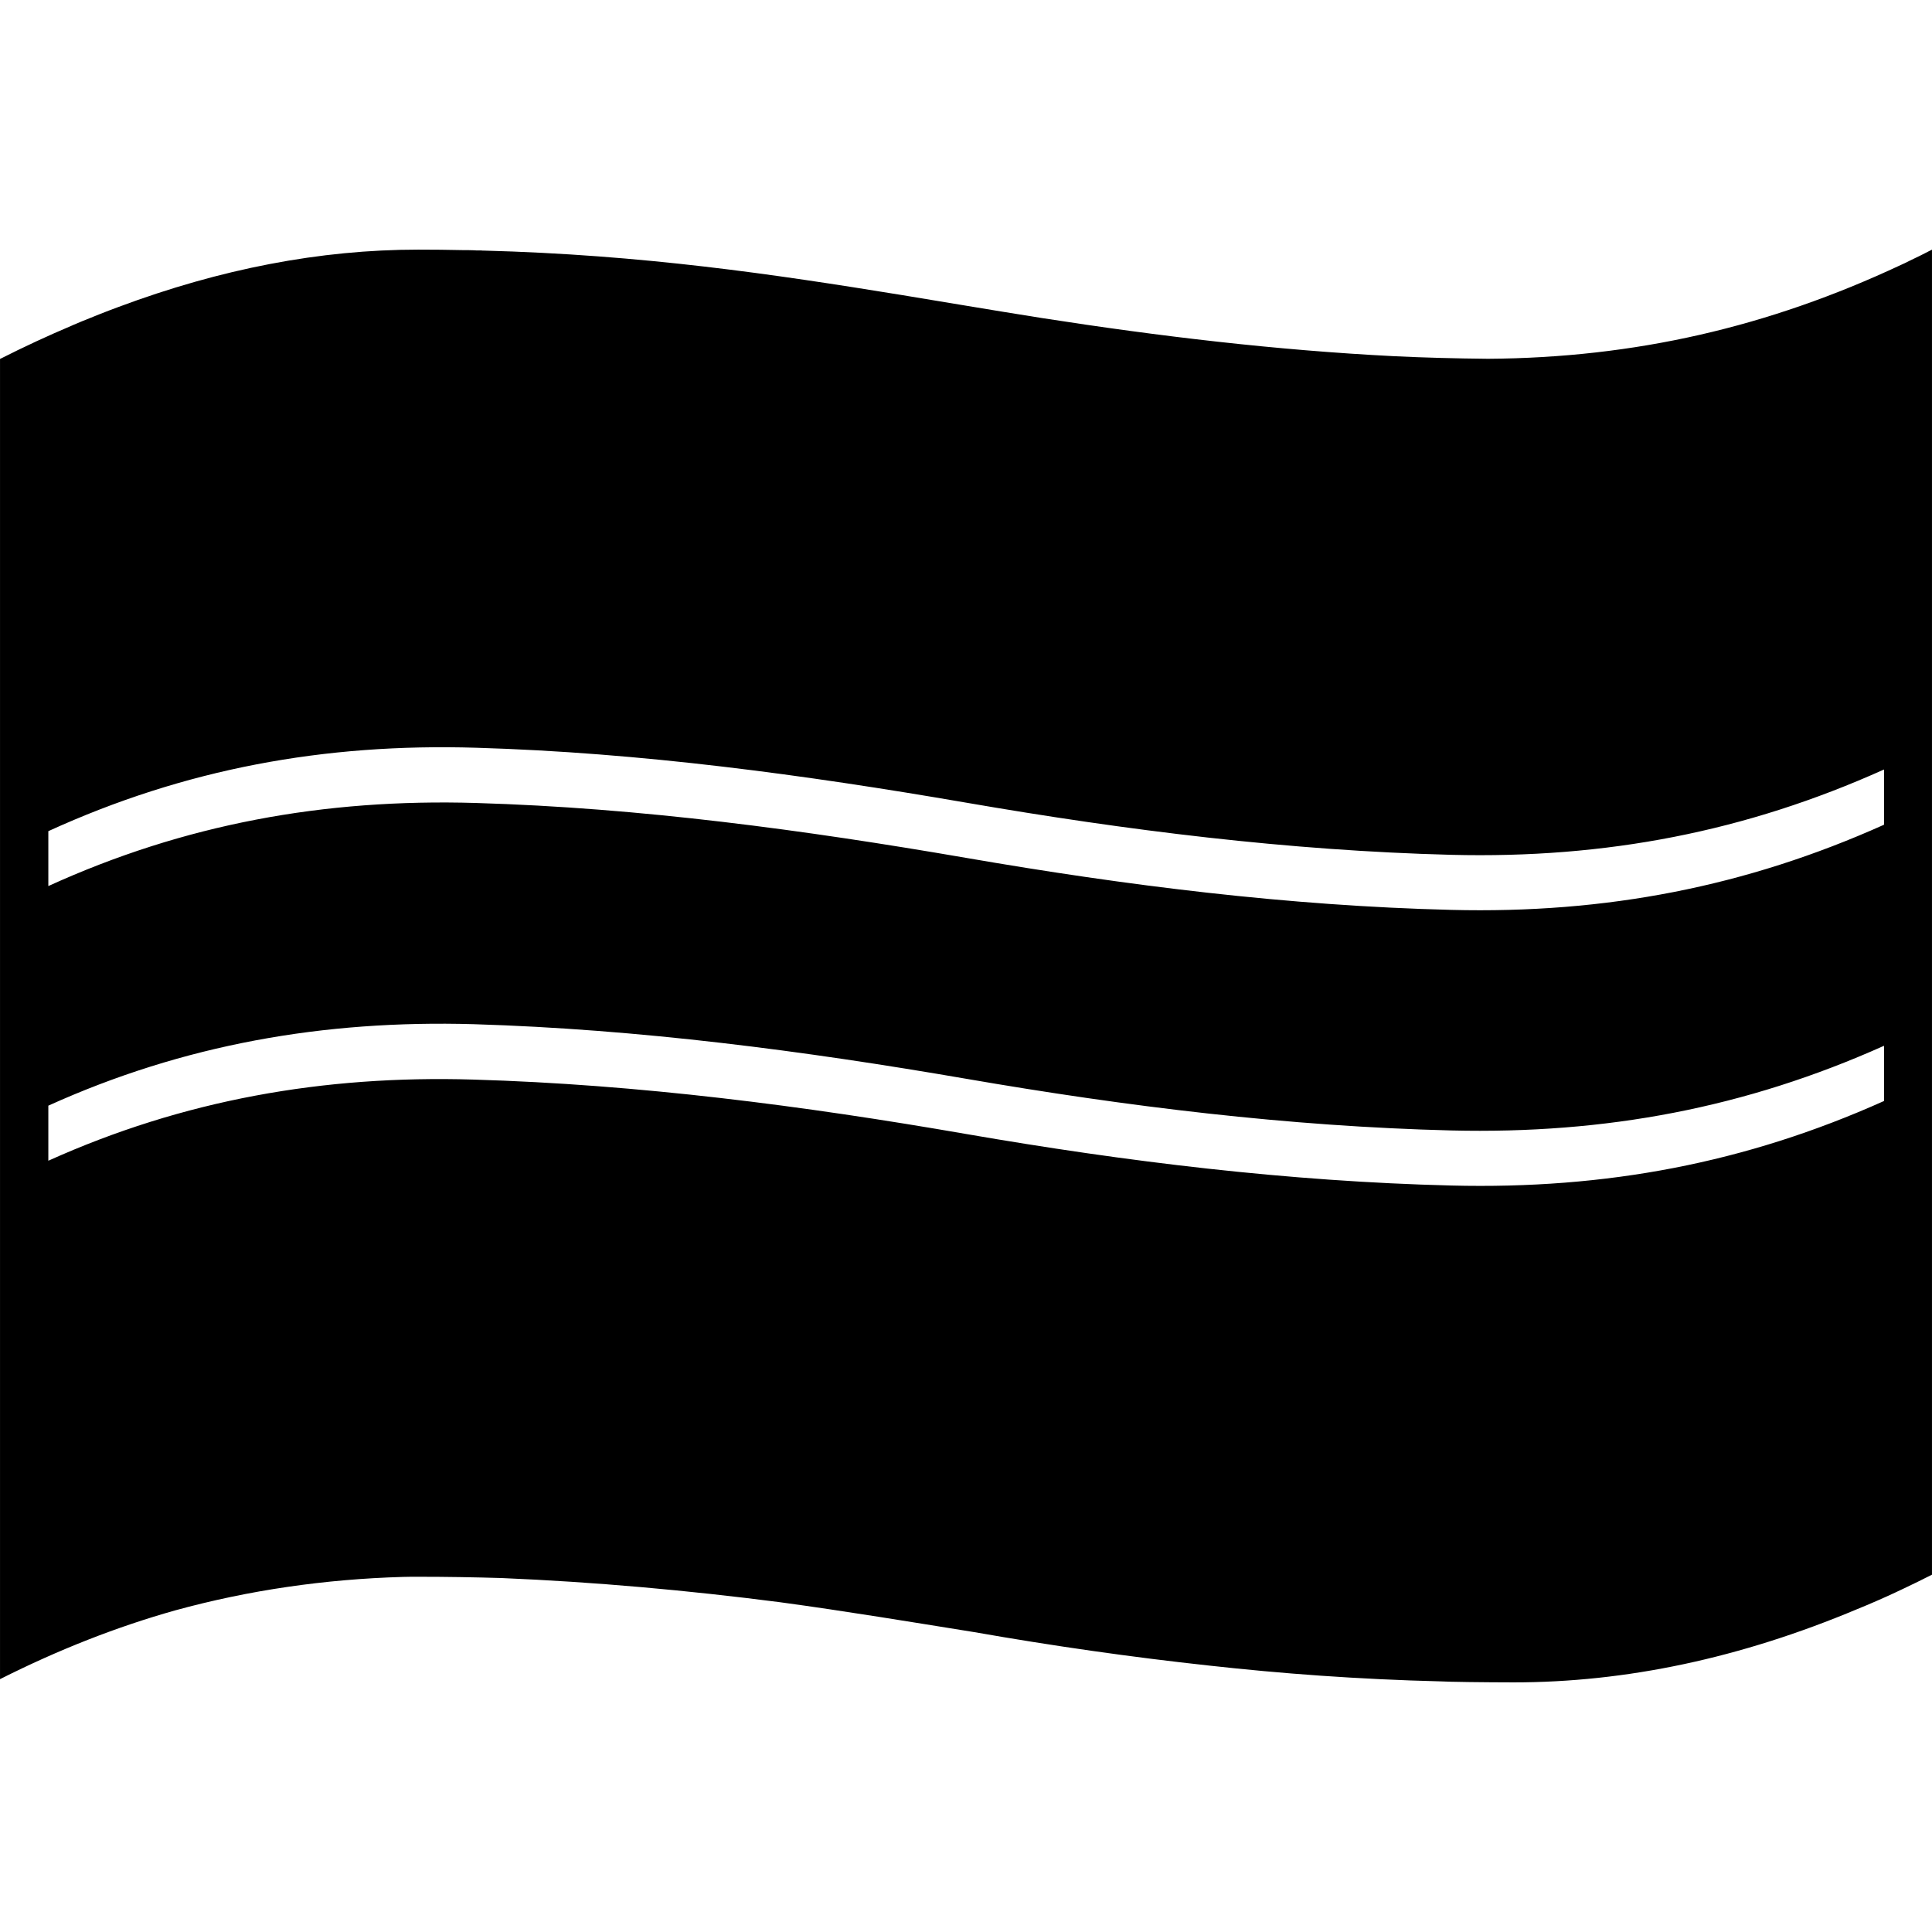 <svg viewBox="0 0 1200 1200" xmlns="http://www.w3.org/2000/svg">
  <path d="M1185.7,162.15c-0.9,0.4-1.7,0.8-2.6,1.3c-0.8,0.4-1.6,0.7-2.4,1.1c-82.51,38.7-165.53,57.7-256.44,58.3 c-20.1-0.2-39.51-0.7-58.21-1.6c-73.21-3.7-146.32-12.4-218.84-23.7c-16.5-2.6-32.81-5.3-49.11-8c-12.7-2.1-25.3-4.2-38.01-6.3 c-79.91-13-161.03-25-259.54-27.6c-0.6,0-1.2,0-1.7-0.1c-0.6,0-1.2,0-1.8,0c-0.9,0-1.8,0-2.7-0.1c-2.3-0.1-4.7-0.1-7-0.1 c-9-0.2-18.2-0.3-27.6-0.3c-61.01,0-122.92,12-186.13,35.6c-7.6,2.8-15.1,5.8-22.7,8.9c-1.9,0.8-3.8,1.6-5.7,2.4 c-0.1,0.1-0.2,0.1-0.4,0.2c-14.9,6.3-29.8,13.2-44.81,20.8v820c36.71-18.5,72.91-32.6,108.72-42.7 c45.91-12.6,93.12-19.4,141.42-20.8c3.2-0.1,6.3-0.1,9.5-0.1c17.9,0,35.11,0.3,51.91,0.8c57.61,2.4,115.42,7.6,172.83,15 c41.31,5.6,80.91,12.2,120.82,18.6c48.41,8.5,97.22,15.5,146.12,20.8c44.21,4.9,91.52,8.5,144.12,9.8c1.9,0.1,3.9,0.1,5.8,0.2 c3.7,0.1,7.5,0.1,11.2,0.2c9.1,0.1,18.2,0.2,27.6,0.2c69.91,0,140.92-15,213.74-45.6c1.1-0.5,2.3-1,3.4-1.4c0.8-0.3,1.6-0.7,2.4-1 c7.8-3.3,15.6-6.8,23.3-10.5c5.7-2.7,11.4-5.5,17.1-8.4v-823C1195.3,157.55,1190.5,159.85,1185.7,162.15z M1170.2,683.85 c-85.81,38.5-172.73,54.9-268.74,52.5c-101.02-2.5-201.93-14.8-301.35-32c-100.82-17.5-203.63-30.8-306.05-33.8 c-93.32-2.8-180.33,12.7-264.04,50.4v-34.2c83.81-37.9,170.83-53.3,264.34-50.6c102.32,3.1,204.93,16.5,305.75,33.9 c99.52,17.2,200.33,29.6,301.35,32.1c95.92,2.3,182.83-14.1,268.74-52.6V683.85z M1170.2,512.25 c-85.81,38.5-172.73,55.3-268.74,52.9c-101.02-2.5-201.83-15.1-301.35-32.3c-100.42-17.3-202.53-31.1-304.45-34.1 c-94.52-2.8-181.33,13.2-265.64,51.6v-34.1c84.51-38.6,171.23-54.7,265.94-51.8c101.82,3,203.83,16.8,304.15,34.1 c99.52,17.2,200.33,29.8,301.35,32.4c96.02,2.4,182.93-14.4,268.74-53V512.25z"/>
</svg>